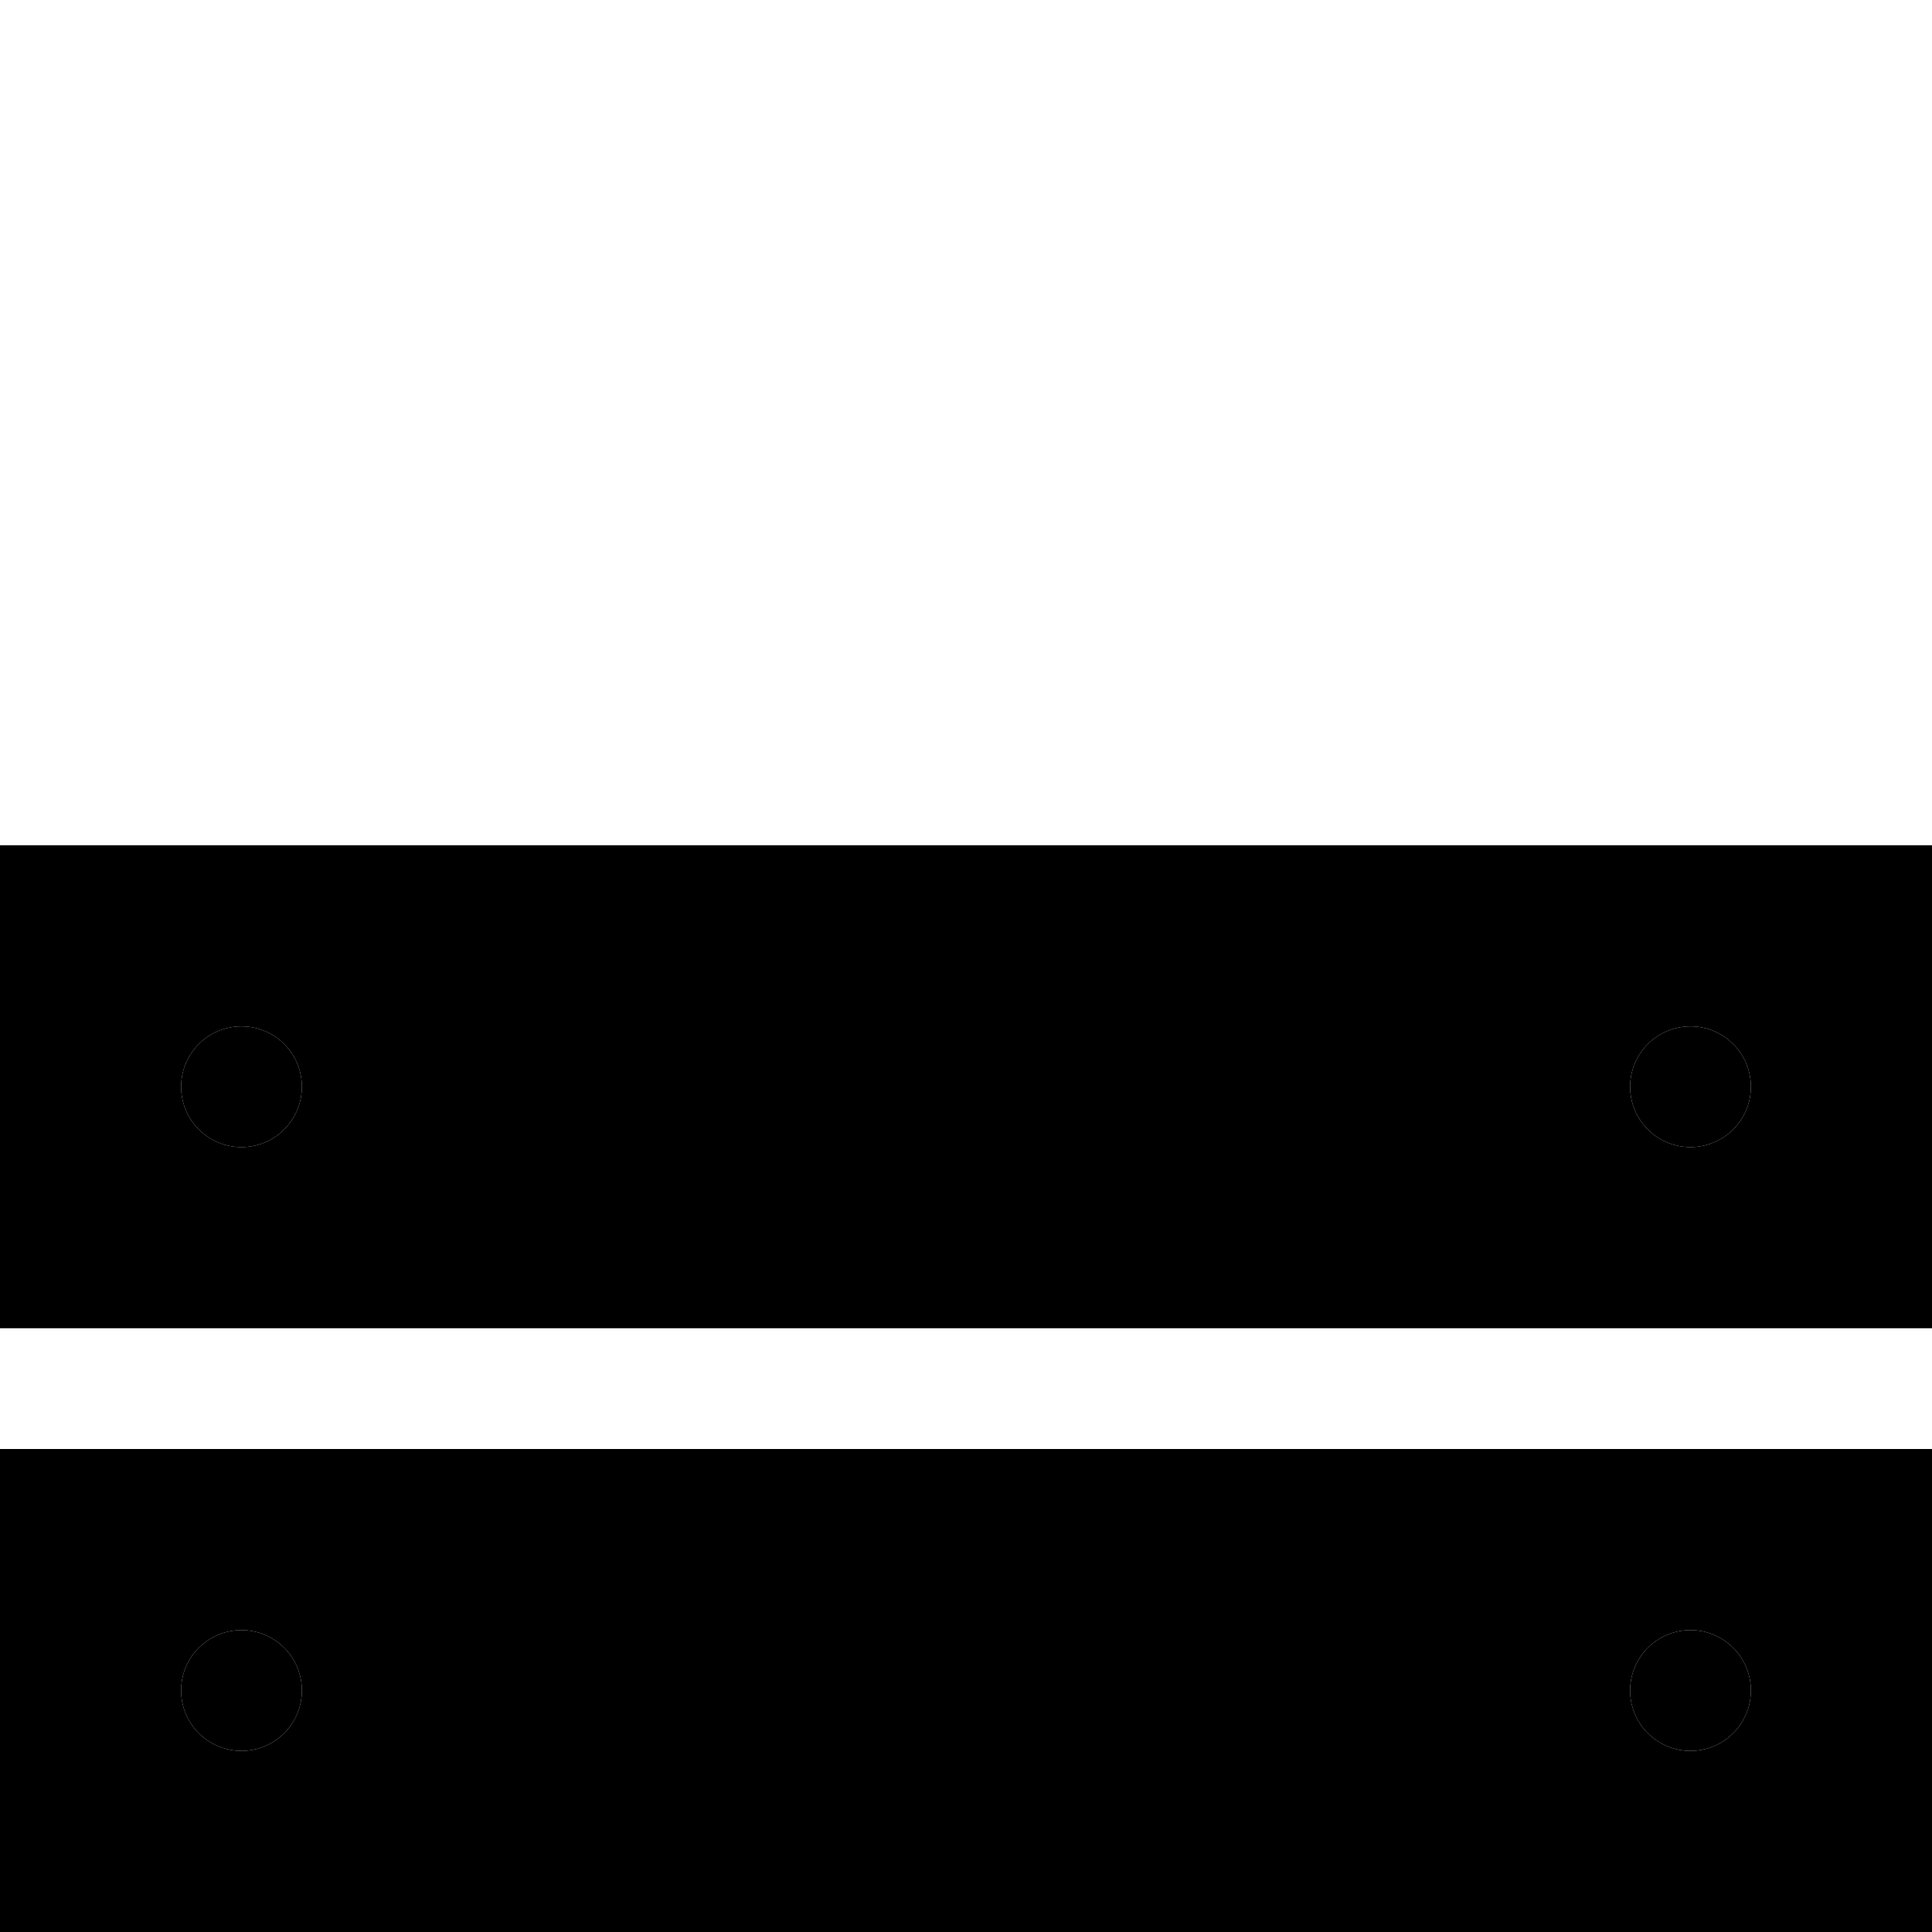 <svg xmlns="http://www.w3.org/2000/svg" viewBox="0 0 512 512"><path class="pr-icon-duotone-secondary" d="M0 224L0 352l512 0 0-128L0 224zM0 384L0 512l512 0 0-128L0 384zm80-96a16 16 0 1 1 -32 0 16 16 0 1 1 32 0zm0 160a16 16 0 1 1 -32 0 16 16 0 1 1 32 0zM464 288a16 16 0 1 1 -32 0 16 16 0 1 1 32 0zm0 160a16 16 0 1 1 -32 0 16 16 0 1 1 32 0z"/><path class="pr-icon-duotone-primary" d="M64 304a16 16 0 1 0 0-32 16 16 0 1 0 0 32zm0 160a16 16 0 1 0 0-32 16 16 0 1 0 0 32zM464 288a16 16 0 1 0 -32 0 16 16 0 1 0 32 0zM448 464a16 16 0 1 0 0-32 16 16 0 1 0 0 32z"/></svg>
